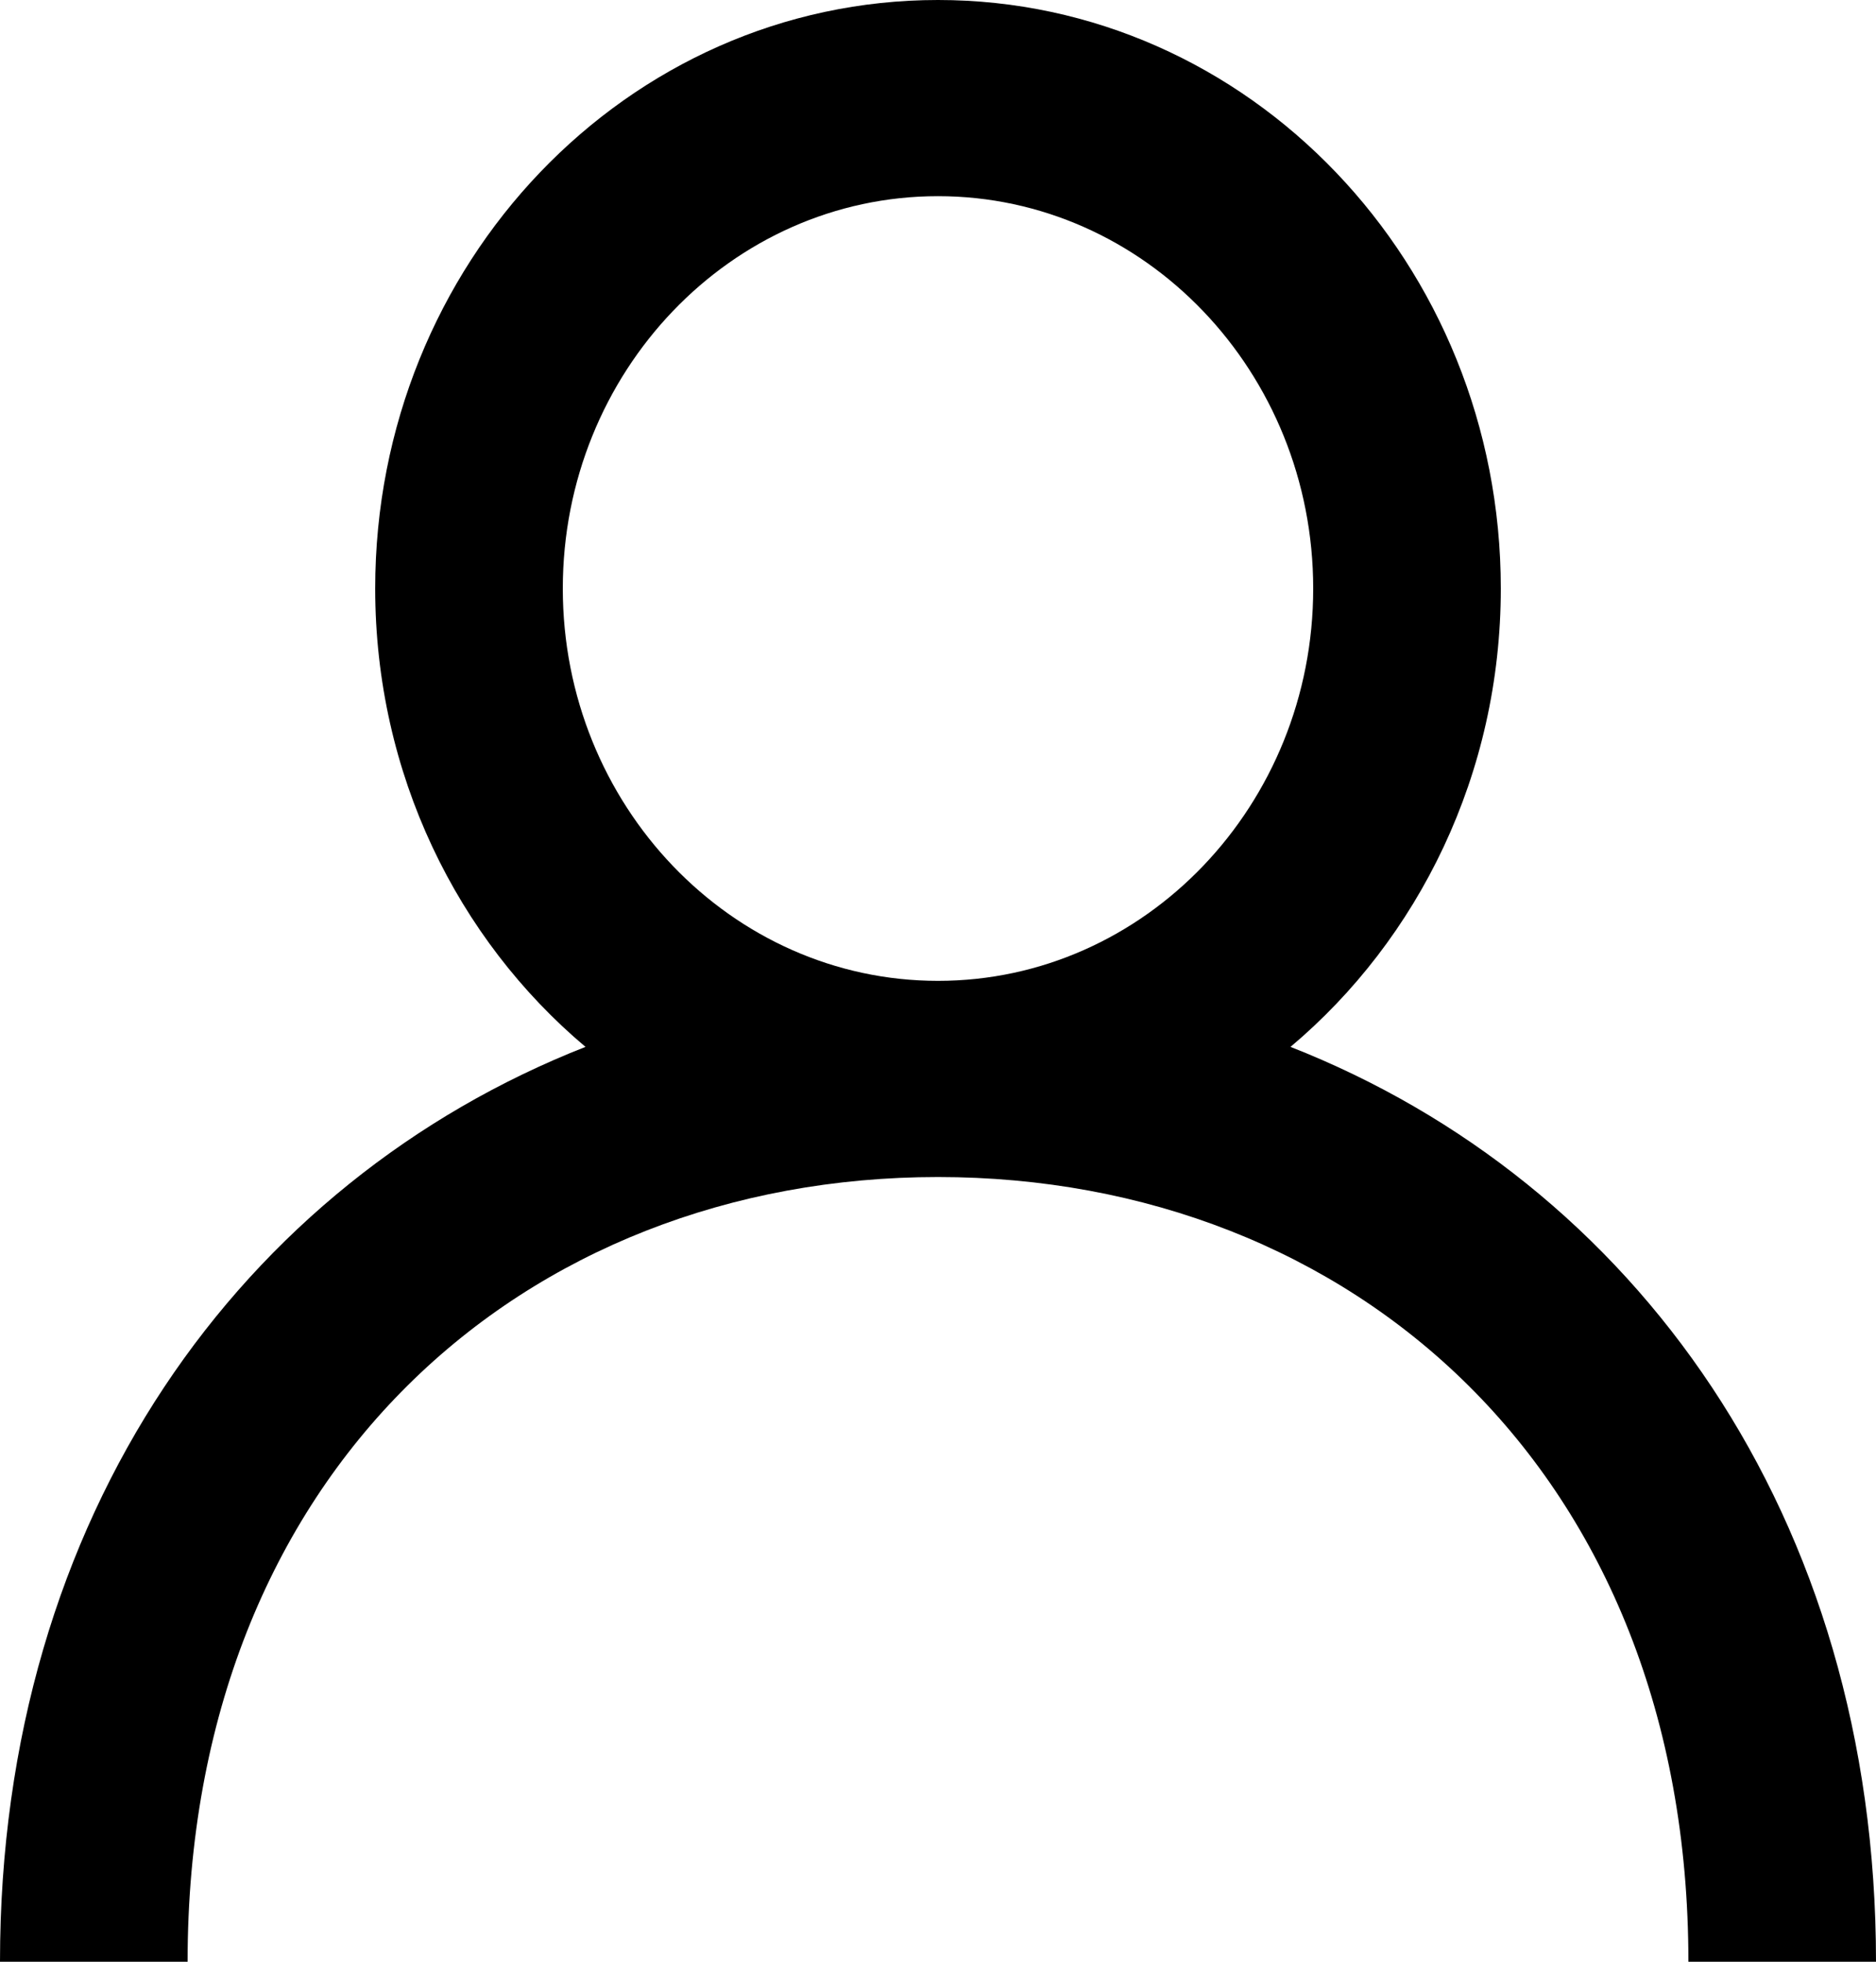 <svg width="22" height="23" viewBox="0 0 22 23" fill="none" xmlns="http://www.w3.org/2000/svg">
<g clip-path="url(#clip0_233_1625)">
<path fill-rule="evenodd" clip-rule="evenodd" d="M11 11.5C8.573 11.5 6.6 9.437 6.6 6.9C6.6 4.363 8.573 2.3 11 2.3C13.427 2.3 15.4 4.363 15.4 6.9C15.4 9.437 13.427 11.5 11 11.5ZM15.134 12.274C16.636 11.01 17.6 9.073 17.6 6.9C17.6 3.089 14.645 0 11 0C7.355 0 4.4 3.089 4.4 6.9C4.4 9.073 5.364 11.01 6.866 12.274C2.841 13.855 0 17.762 0 23H2.2C2.2 17.25 6.148 13.8 11 13.8C15.852 13.8 19.8 17.25 19.8 23H22C22 17.762 19.159 13.855 15.134 12.274Z" fill="black"/>
</g>
<defs>
<clipPath id="clip0_233_1625">
<rect width="22" height="23" fill="white"/>
</clipPath>
</defs>
</svg>
